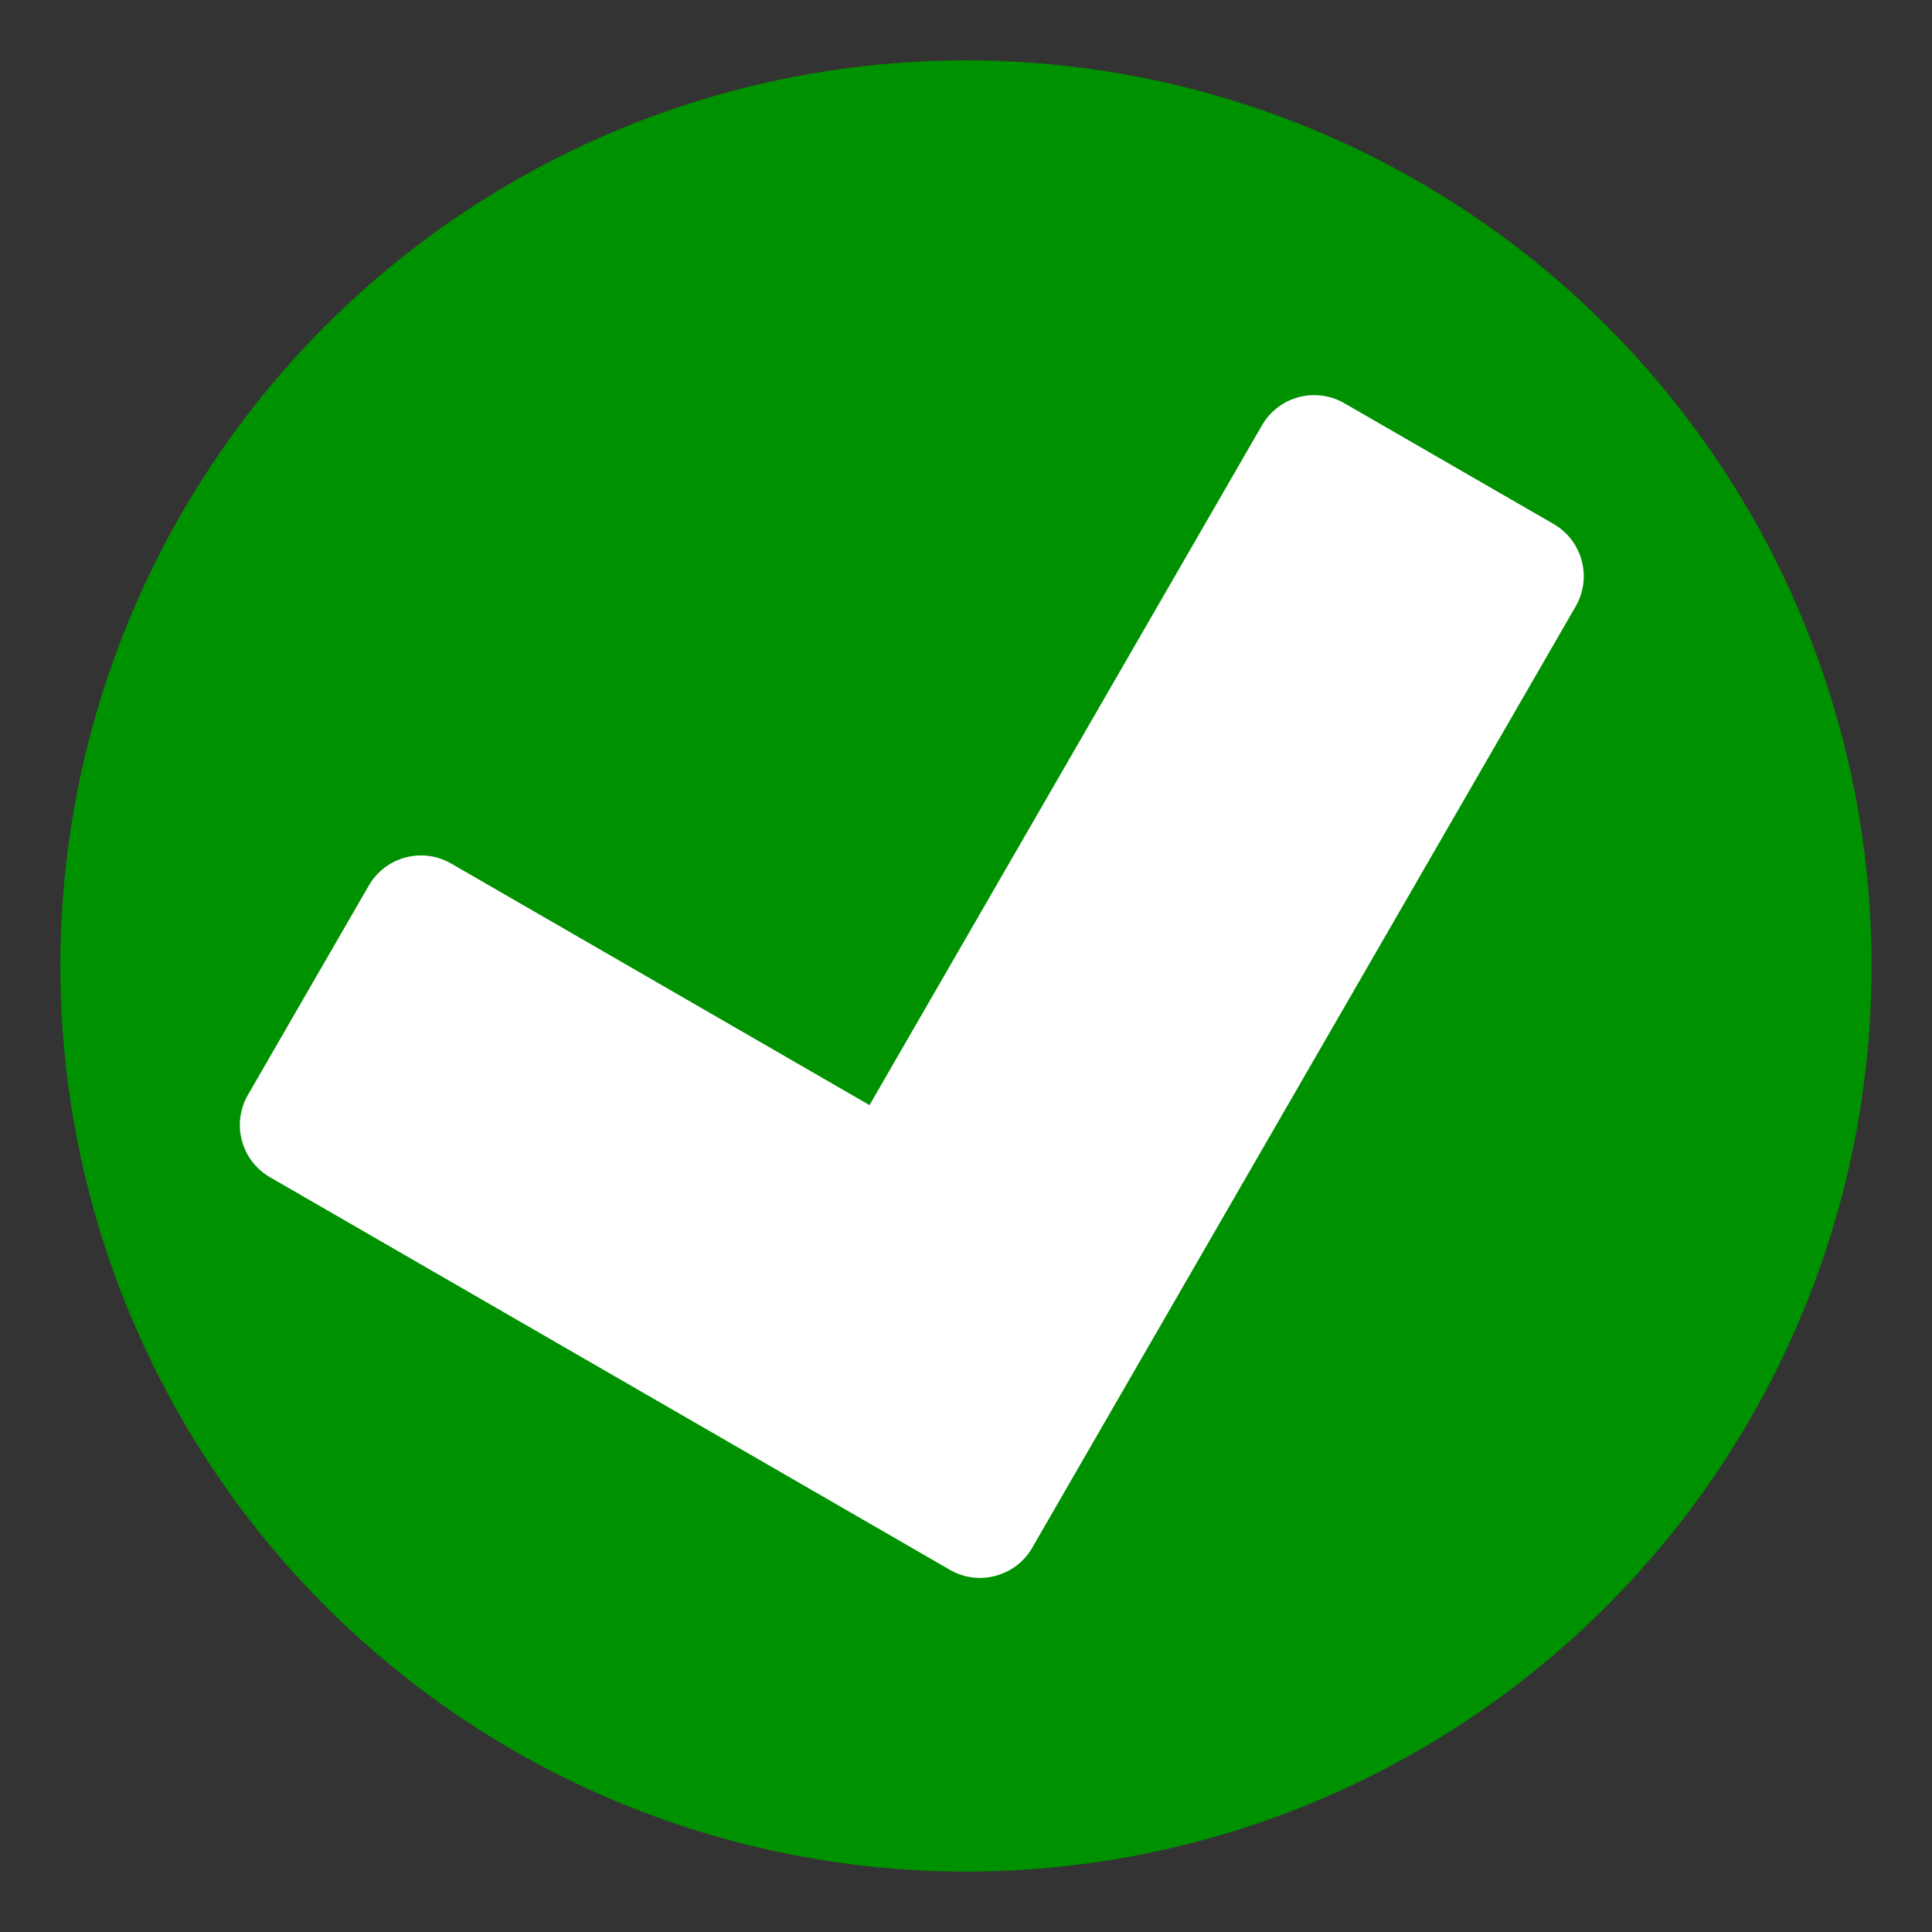 <?xml version="1.0" encoding="UTF-8" standalone="no"?>
<!-- Created with Inkscape (http://www.inkscape.org/) -->

<svg
   width="128"
   height="128"
   viewBox="0 0 33.867 33.867"
   version="1.1"
   id="svg1"
   inkscape:version="1.4 (86a8ad7, 2024-10-11)"
   sodipodi:docname="ok.svg"
   xmlns:inkscape="http://www.inkscape.org/namespaces/inkscape"
   xmlns:sodipodi="http://sodipodi.sourceforge.net/DTD/sodipodi-0.dtd"
   xmlns="http://www.w3.org/2000/svg"
   xmlns:svg="http://www.w3.org/2000/svg">
  <rect x="0" y="0" width="33.867" height="33.867" fill="#333333" stroke="none"/>
  <sodipodi:namedview
     id="namedview1"
     pagecolor="#ffffff"
     bordercolor="#000000"
     borderopacity="0.25"
     inkscape:showpageshadow="2"
     inkscape:pageopacity="0.0"
     inkscape:pagecheckerboard="0"
     inkscape:deskcolor="#d1d1d1"
     inkscape:document-units="mm"
     showgrid="true"
     showguides="true"
     inkscape:zoom="3.0467172"
     inkscape:cx="5.9079983"
     inkscape:cy="127.5143"
     inkscape:window-width="1920"
     inkscape:window-height="1057"
     inkscape:window-x="1912"
     inkscape:window-y="-8"
     inkscape:window-maximized="1"
     inkscape:current-layer="layer1"
     inkscape:lockguides="true">
    <inkscape:grid
       id="grid1"
       units="px"
       originx="0"
       originy="0"
       spacingx="0.265"
       spacingy="0.265"
       empcolor="#0099e5"
       empopacity="0.302"
       color="#0099e5"
       opacity="0.149"
       empspacing="4"
       enabled="true"
       visible="true" />
    <sodipodi:guide
       position="16.933,56.092"
       orientation="1,0"
       id="guide1"
       inkscape:locked="true" />
    <sodipodi:guide
       position="-10.421,16.846"
       orientation="0,-1"
       id="guide2"
       inkscape:locked="true" />
  </sodipodi:namedview>
  <defs
     id="defs1" />
  <g
     inkscape:label="Ebene 1"
     inkscape:groupmode="layer"
     id="layer1">
    <circle
       style="fill:#009100;stroke-width:0.265"
       id="path4"
       cx="16.933"
       cy="16.933"
       r="15.875" />
    <path
       id="rect4"
       style="fill:#ffffff;stroke-width:0.279"
       d="M 23.567,7.069 C 23.059,6.776 22.414,6.949 22.121,7.457 L 15.242,19.372 7.91,15.138 c -0.508,-0.293 -1.153,-0.12 -1.446,0.387 l -2.117,3.666 c -0.293,0.508 -0.12,1.153 0.387,1.446 l 8.249,4.763 3.666,2.117 c 0.063,0.037 0.129,0.066 0.196,0.089 0.067,0.022 0.135,0.038 0.203,0.046 0.068,0.009 0.137,0.01 0.205,0.005 0.068,-0.005 0.134,-0.016 0.2,-0.034 0.065,-0.018 0.129,-0.041 0.19,-0.071 0.061,-0.03 0.12,-0.065 0.175,-0.107 0.055,-0.042 0.106,-0.089 0.153,-0.142 0.047,-0.053 0.089,-0.111 0.125,-0.175 L 20.212,23.463 27.62,10.631 c 0.293,-0.508 0.12,-1.153 -0.387,-1.446 z" />
  </g>
</svg>
